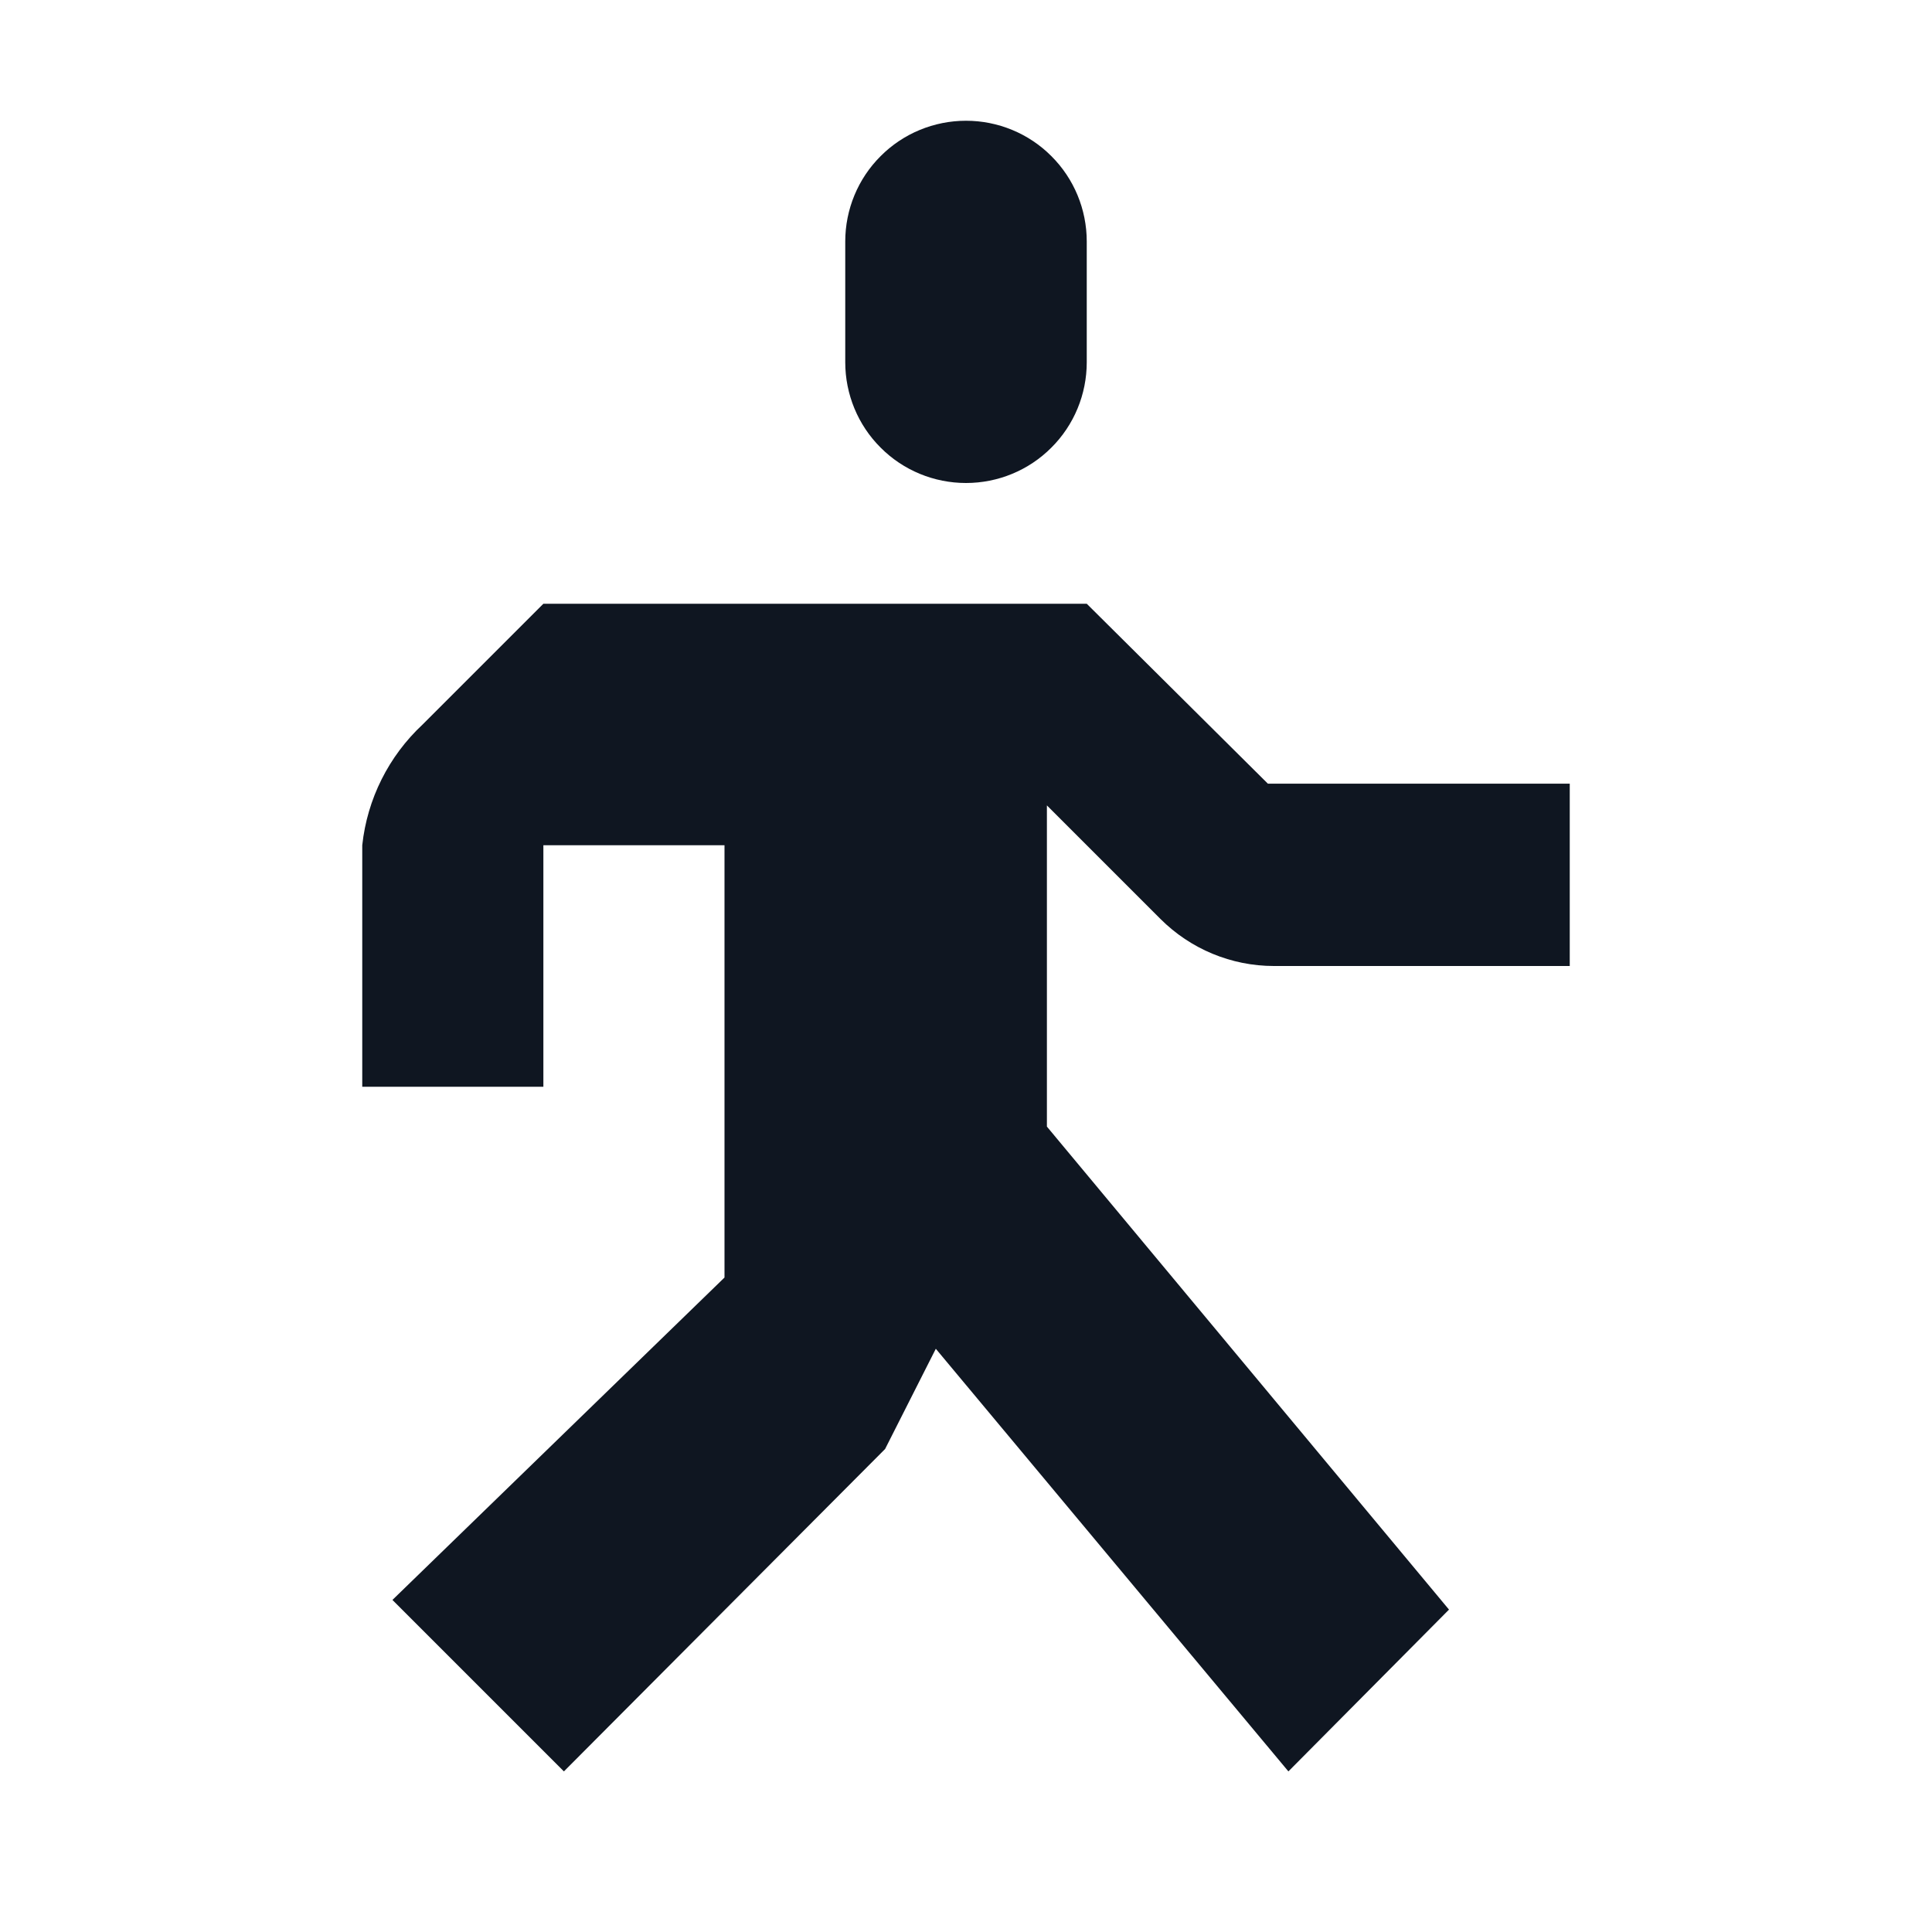 <svg width="16" height="16" viewBox="0 0 16 16" fill="none" xmlns="http://www.w3.org/2000/svg">
<path d="M8 4C8.265 4 8.52 3.895 8.707 3.707C8.895 3.52 9 3.265 9 3V2C9 1.735 8.895 1.48 8.707 1.293C8.52 1.105 8.265 1 8 1C7.735 1 7.48 1.105 7.293 1.293C7.105 1.48 7 1.735 7 2V3C7 3.265 7.105 3.52 7.293 3.707C7.48 3.895 7.735 4 8 4ZM8.67 6.67V9.33L12 13.33L10.67 14.67L7.75 11.17L7.33 12L4.67 14.67L3.25 13.25L6 10.58V7H4.5V9H3V7C3.041 6.617 3.219 6.262 3.5 6L4.5 5H9L10.5 6.49H13V8H10.55C10.197 8 9.859 7.859 9.61 7.61L8.67 6.67Z" fill="#0F1621"/>
</svg>
